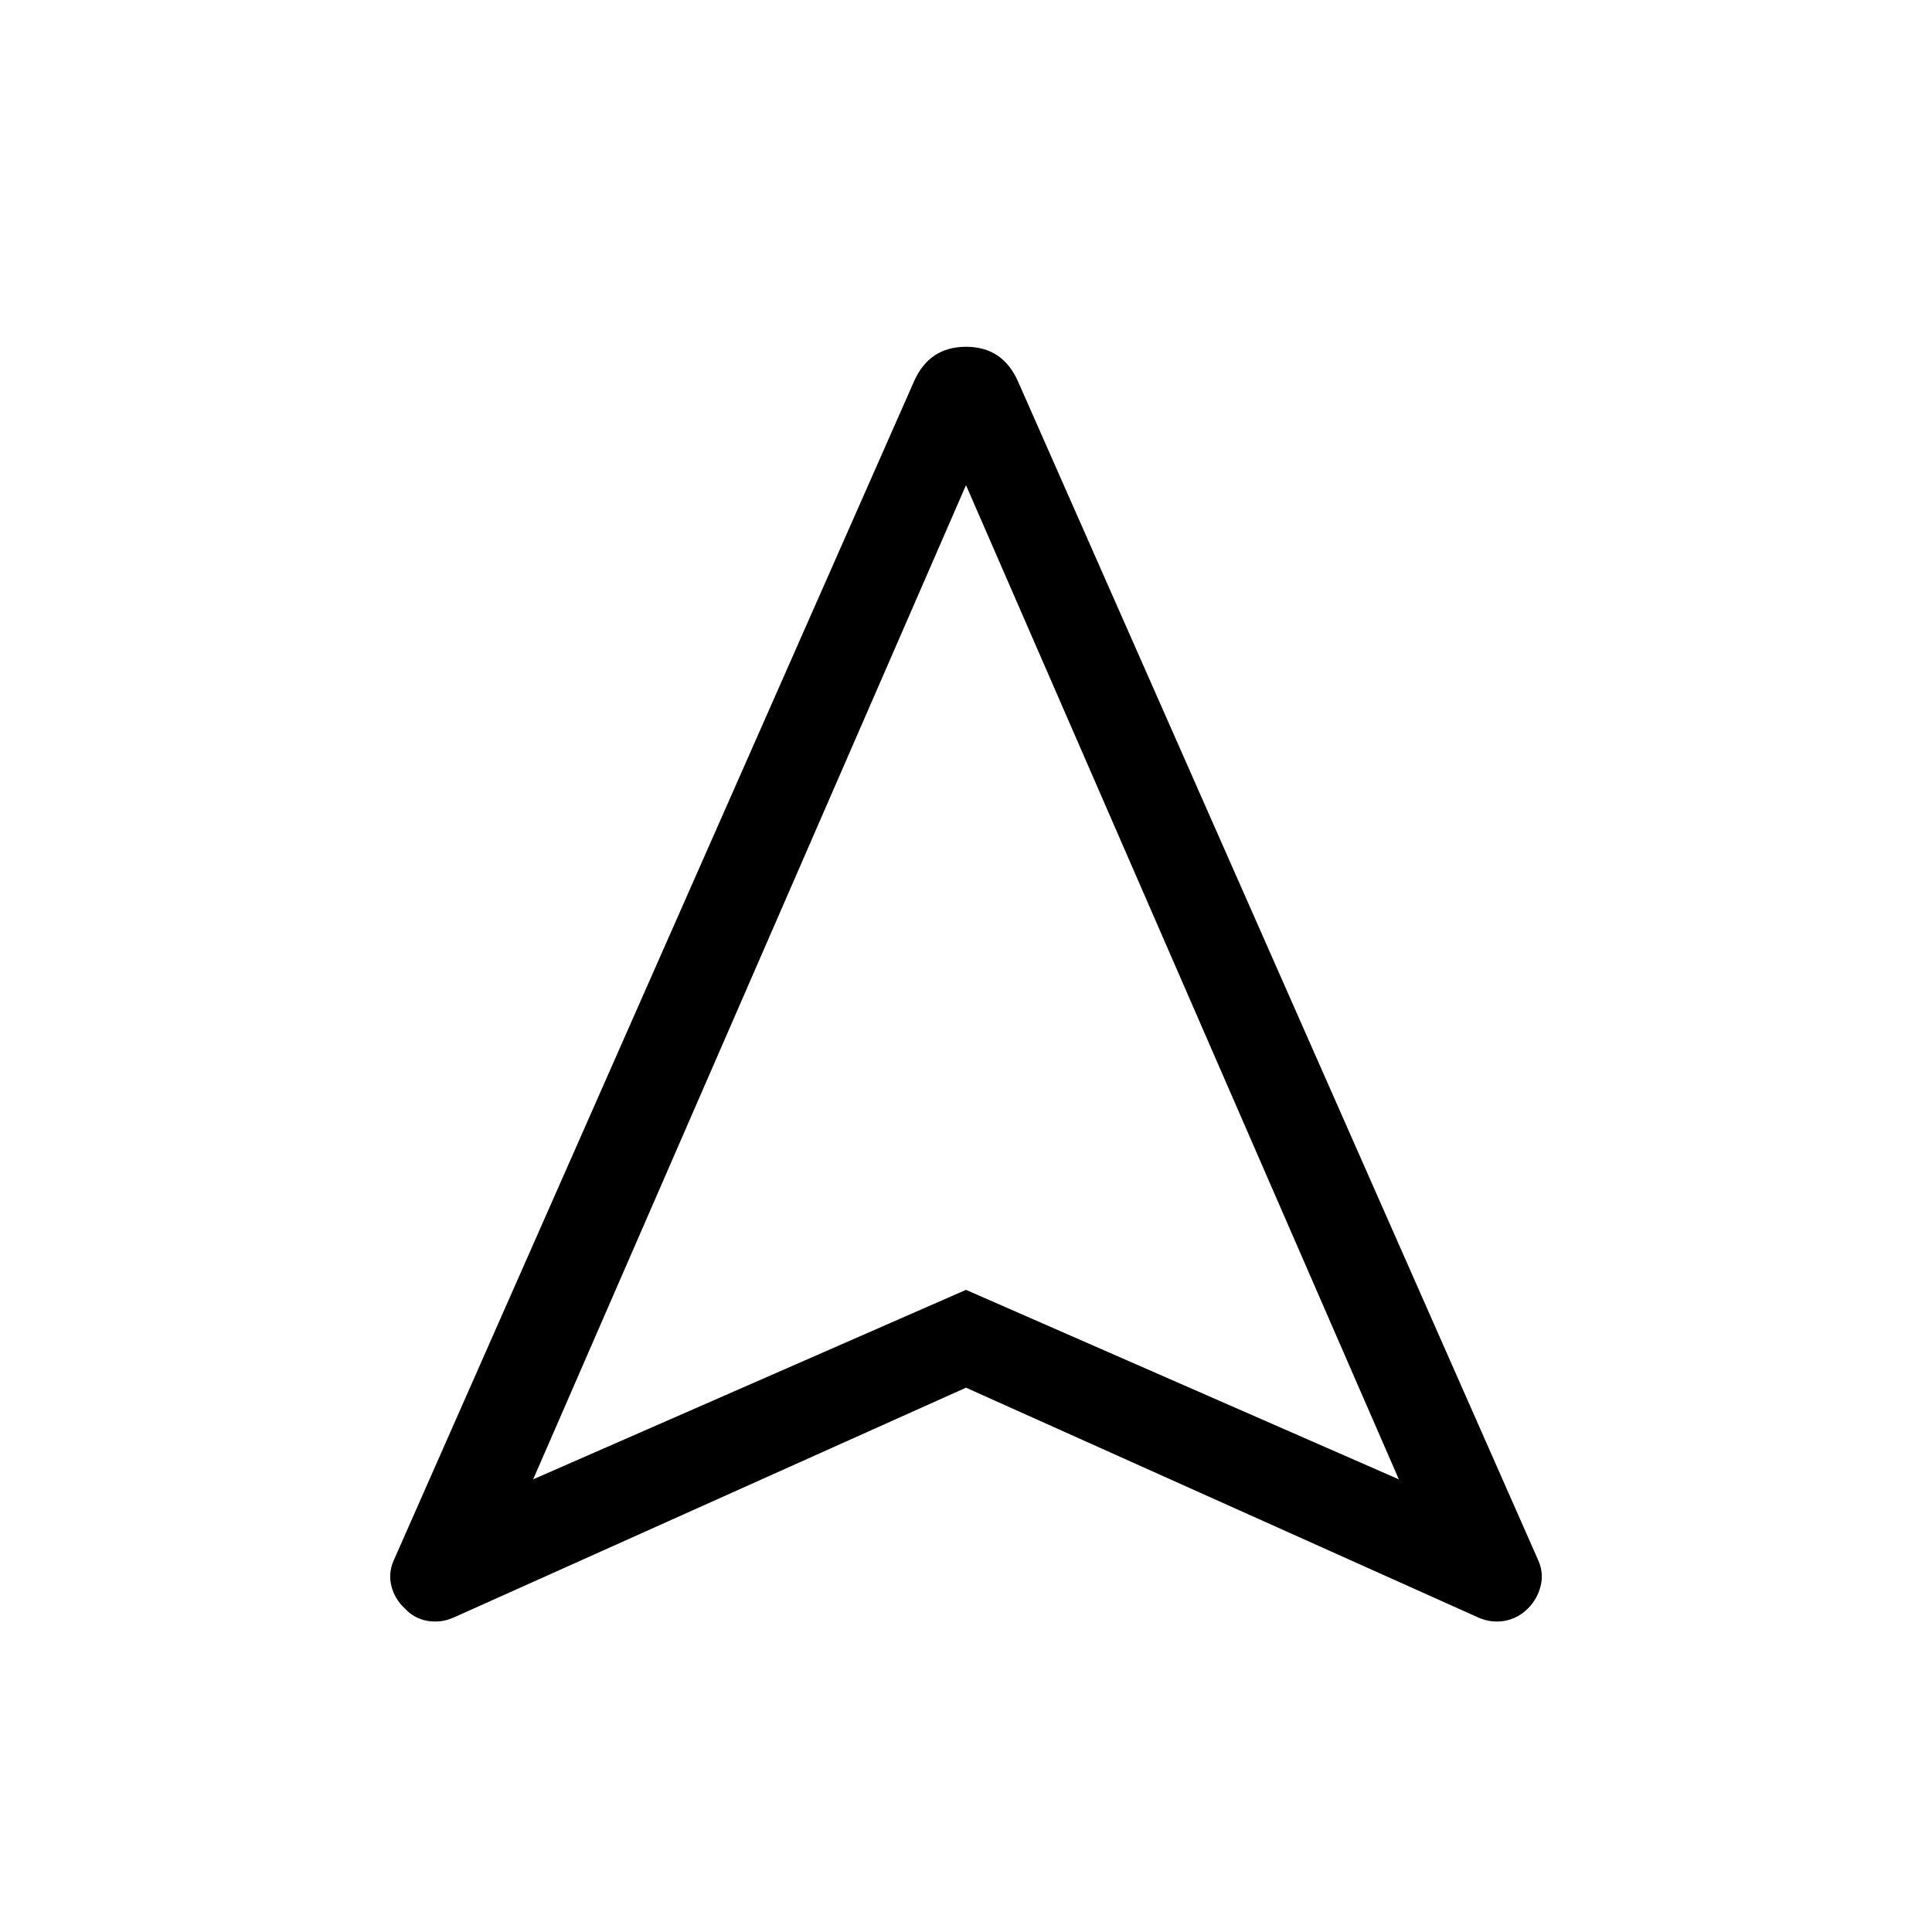 <svg xmlns="http://www.w3.org/2000/svg" width="48" height="48" viewBox="0 -960 960 960"><path d="M225.54-156.31q-6.308 2.846-13 1.731t-11.384-6.192q-5.077-4.692-6.692-11.192-1.616-6.5 1.23-12.807l258.46-585.688q7.615-17.231 25.846-17.231t25.846 17.231l258.46 585.688q2.846 6.307 1.23 12.807-1.615 6.5-6.307 11.192-5.077 5.077-11.769 6.192-6.692 1.115-13-1.731L480-270.463 225.54-156.31Zm39.384-68.614L480-319.077l215.076 94.153L480-718.922 264.924-224.924ZM480-319.077Z"/></svg>